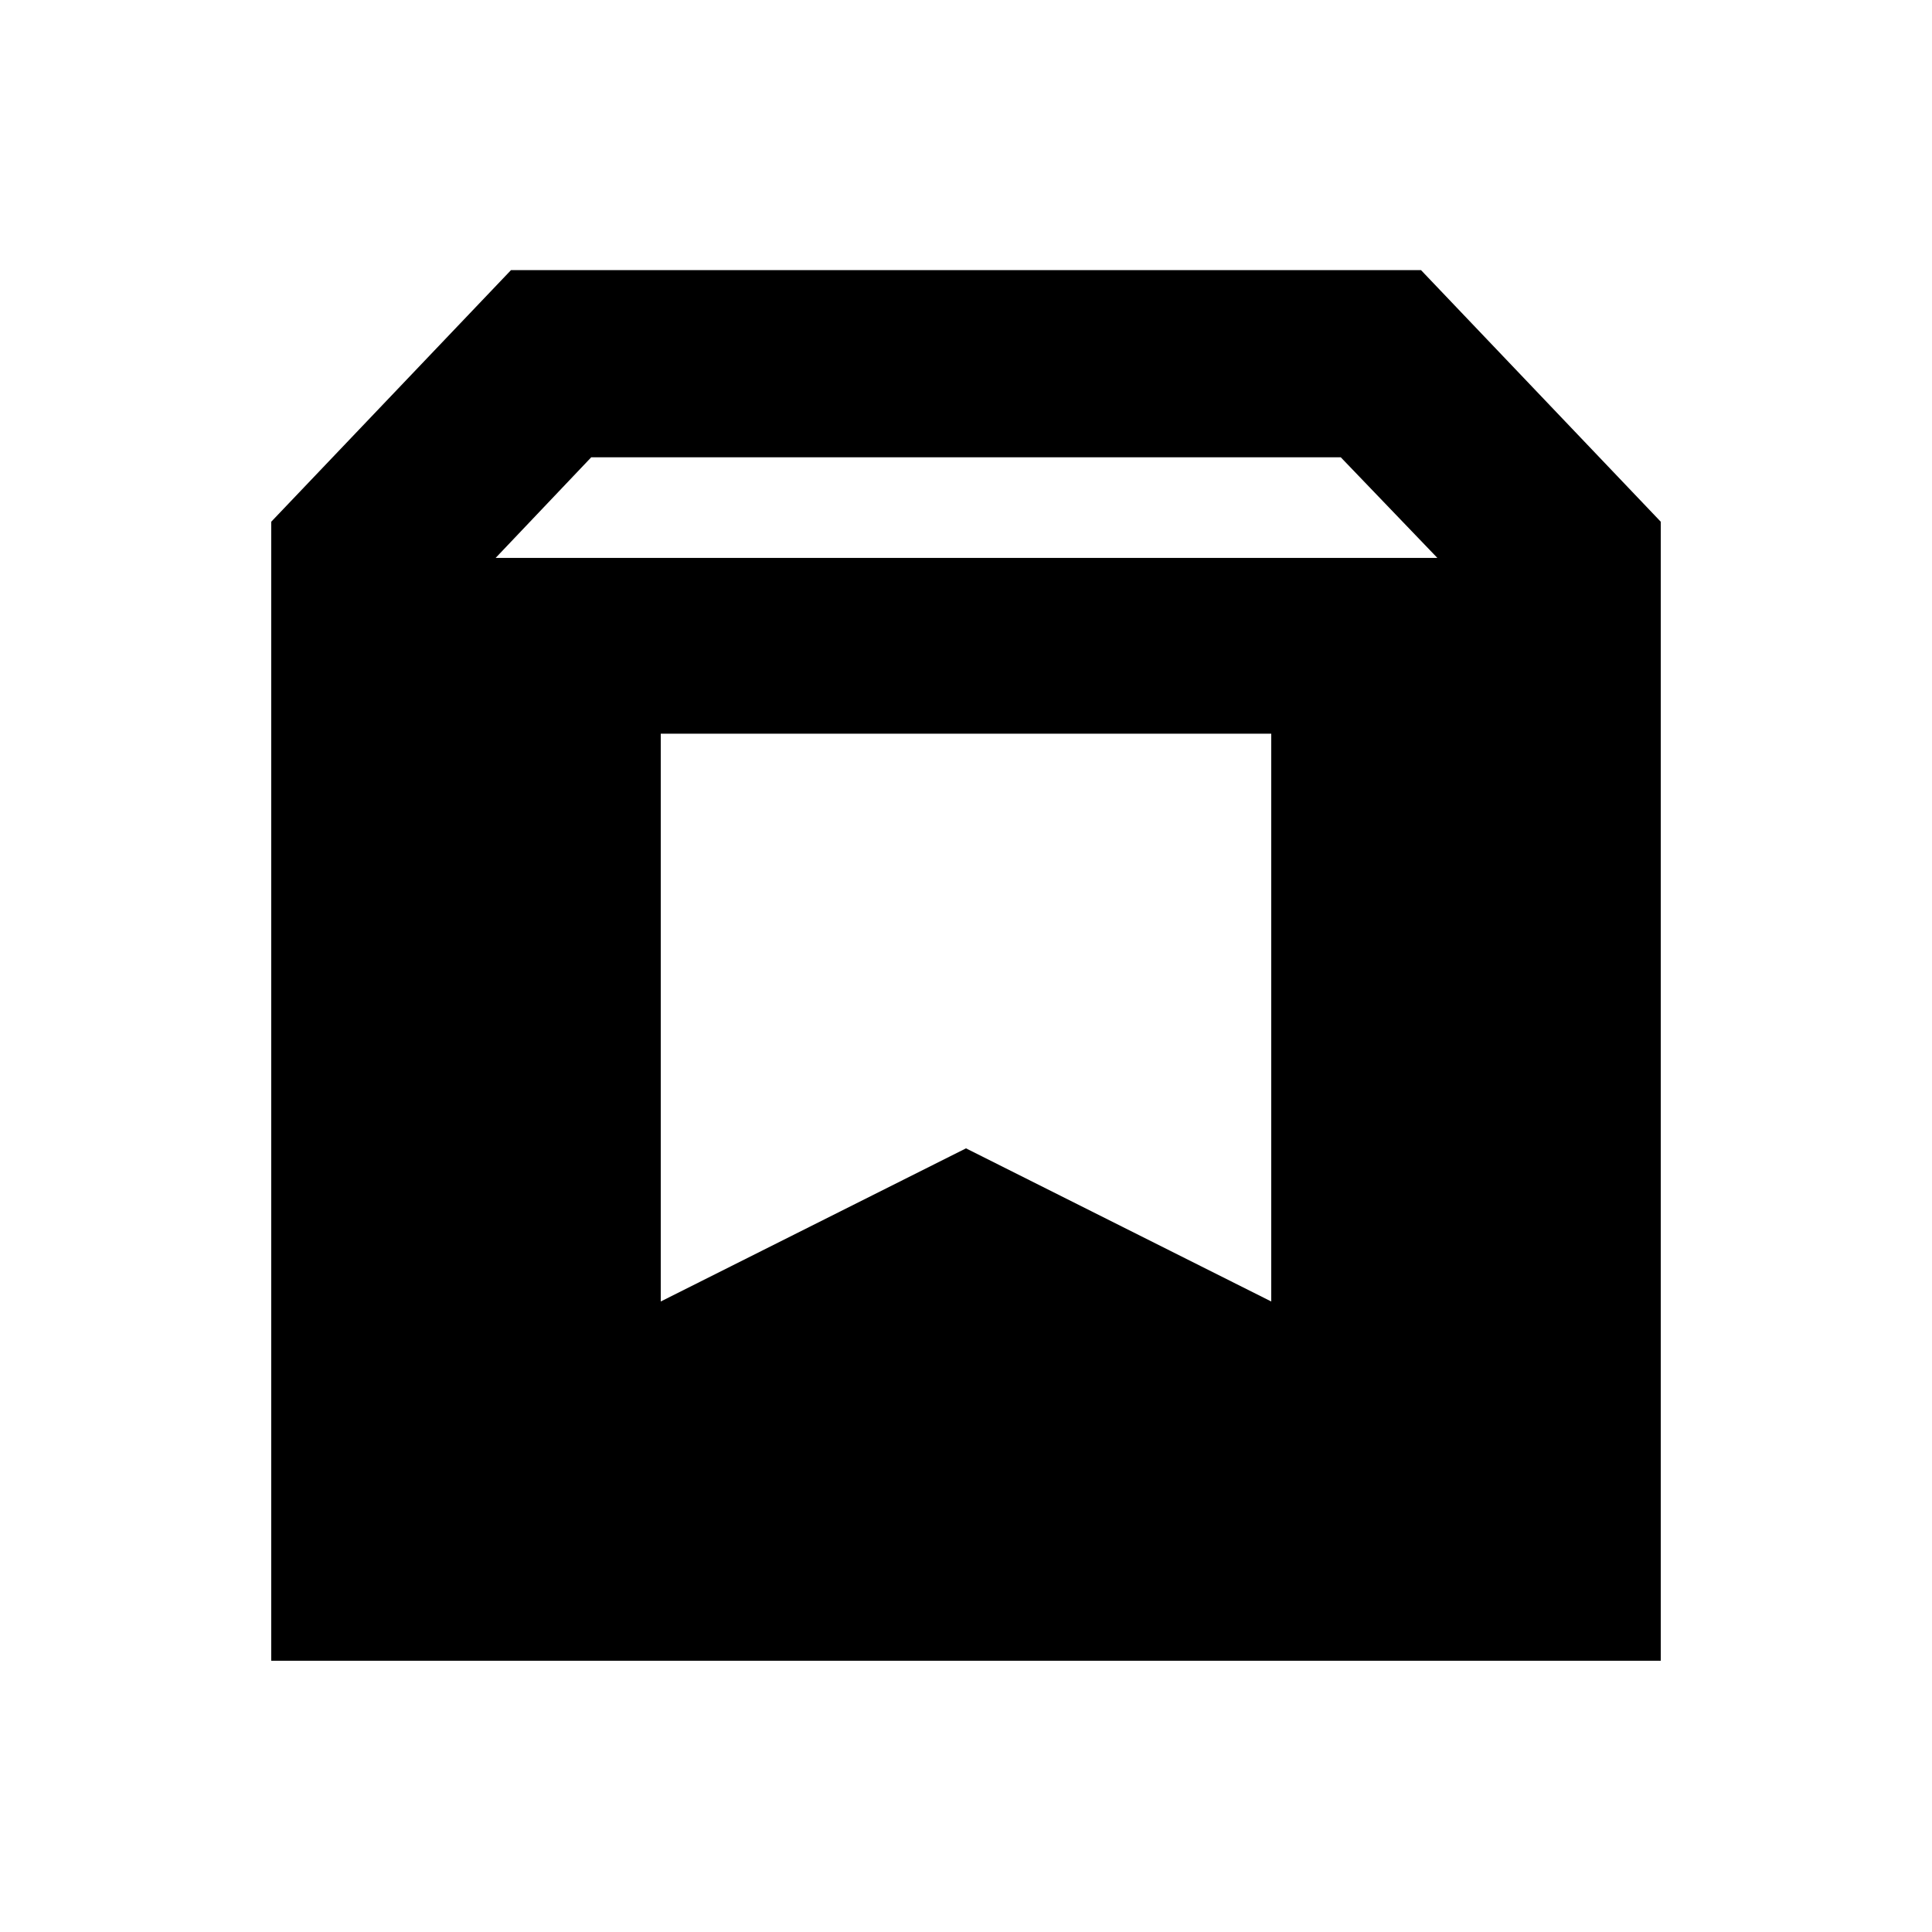 <svg xmlns="http://www.w3.org/2000/svg" height="20" viewBox="0 -960 960 960" width="20"><path d="M134.782-134.782V-700.76l119.131-125.024h452.174L825.218-700.76v565.978H134.782Zm111.502-548h467.932l-48-50H293.784l-47.5 50Zm82.042 369.479L480-389.39l151.674 76.087v-282.13H328.326v282.13Z"/></svg>